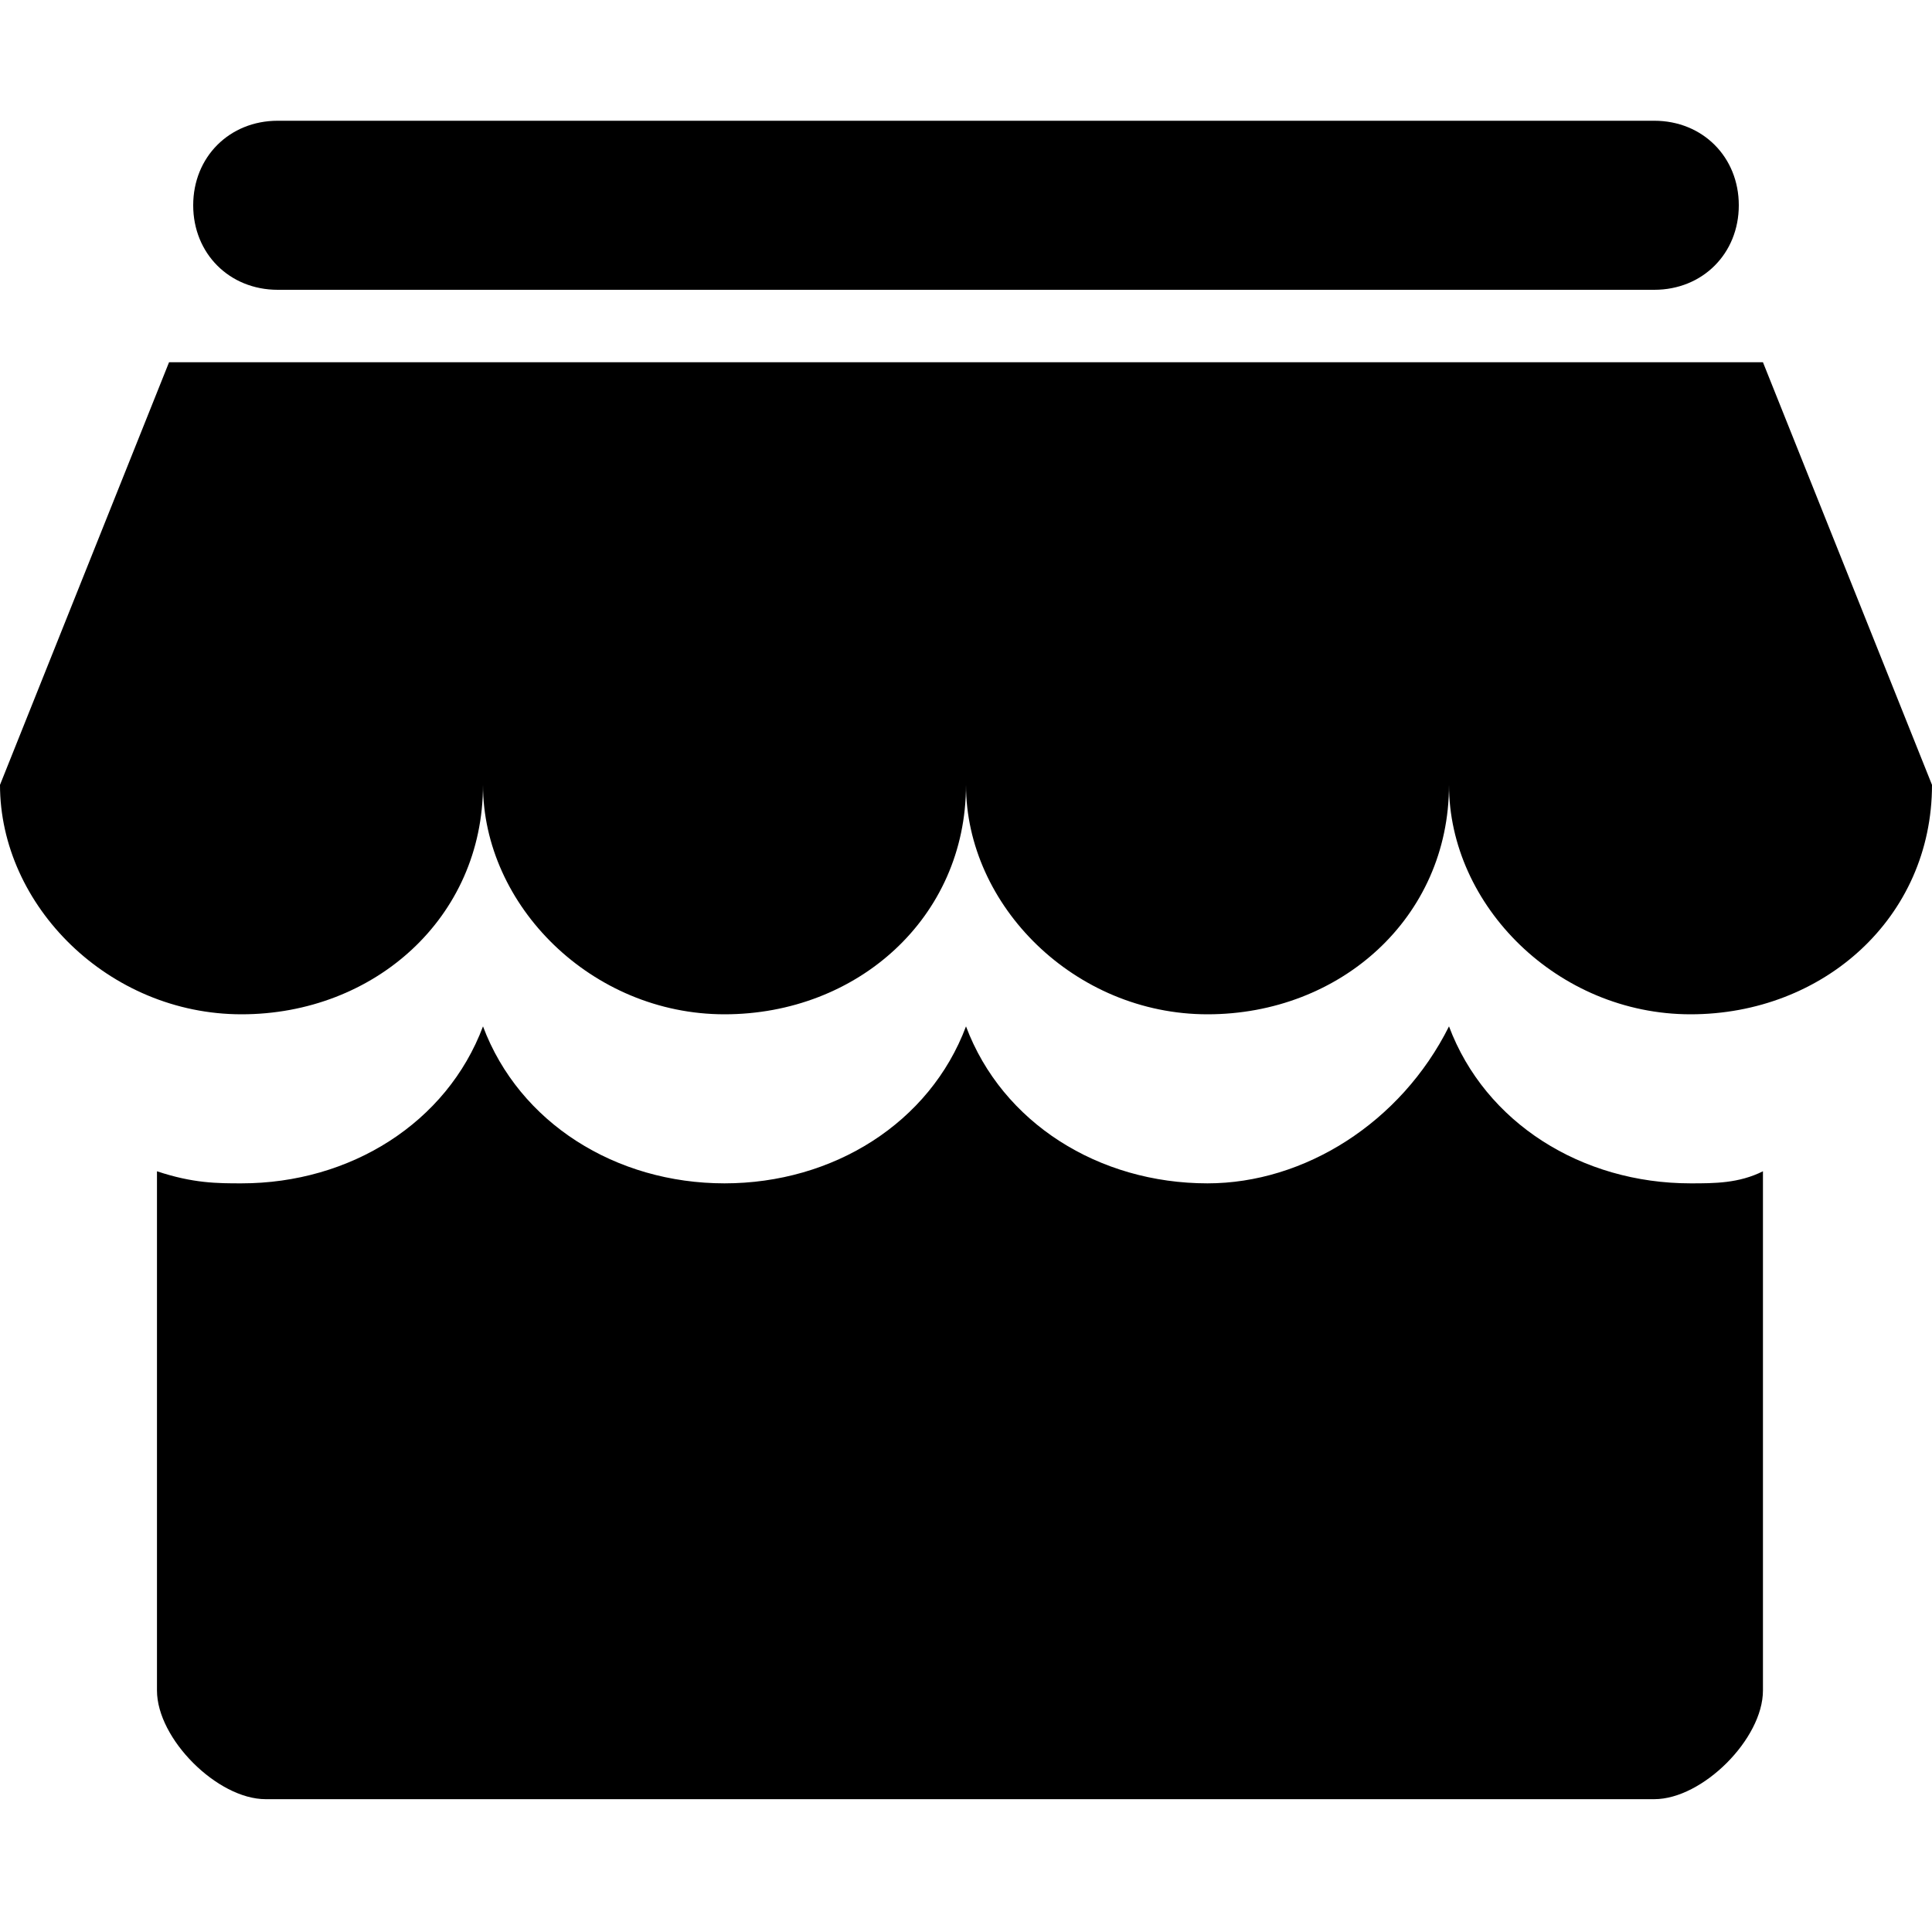 <?xml version="1.0" encoding="utf-8"?>
<!-- Generator: Adobe Illustrator 22.0.0, SVG Export Plug-In . SVG Version: 6.00 Build 0)  -->
<svg version="1.1" id="图层_1" xmlns="http://www.w3.org/2000/svg" xmlns:xlink="http://www.w3.org/1999/xlink" x="0px" y="0px"
	 viewBox="0 0 16 16" style="enable-background:new 0 0 16 16;" xml:space="preserve">
<path d="M2.3,2.4c-0.4,0-0.7-0.3-0.7-0.7c0,0,0,0,0,0C1.6,1.3,1.9,1,2.3,1h11.4c0.4,0,0.7,0.3,0.7,0.7c0,0.4-0.3,0.7-0.7,0.7
	c0,0,0,0,0,0H2.3L2.3,2.4z M12,8.5c0.3,0.8,1.1,1.3,2,1.3c0.2,0,0.4,0,0.6-0.1v4.3c0,0.4-0.5,0.9-0.9,0.9H2.2
	c-0.4,0-0.9-0.5-0.9-0.9V9.7C1.6,9.8,1.8,9.8,2,9.8c0.9,0,1.7-0.5,2-1.3c0.3,0.8,1.1,1.3,2,1.3c0.9,0,1.7-0.5,2-1.3
	c0.3,0.8,1.1,1.3,2,1.3C10.8,9.8,11.6,9.3,12,8.5L12,8.5z M14.6,3L16,6.5c0,1.1-0.9,1.9-2,1.9c-1.1,0-2-0.9-2-1.9
	c0,1.1-0.9,1.9-2,1.9c-1.1,0-2-0.9-2-1.9c0,1.1-0.9,1.9-2,1.9S4,7.5,4,6.5c0,1.1-0.9,1.9-2,1.9c-1.1,0-2-0.9-2-1.9L1.4,3H14.6
	L14.6,3z"/>
</svg>
